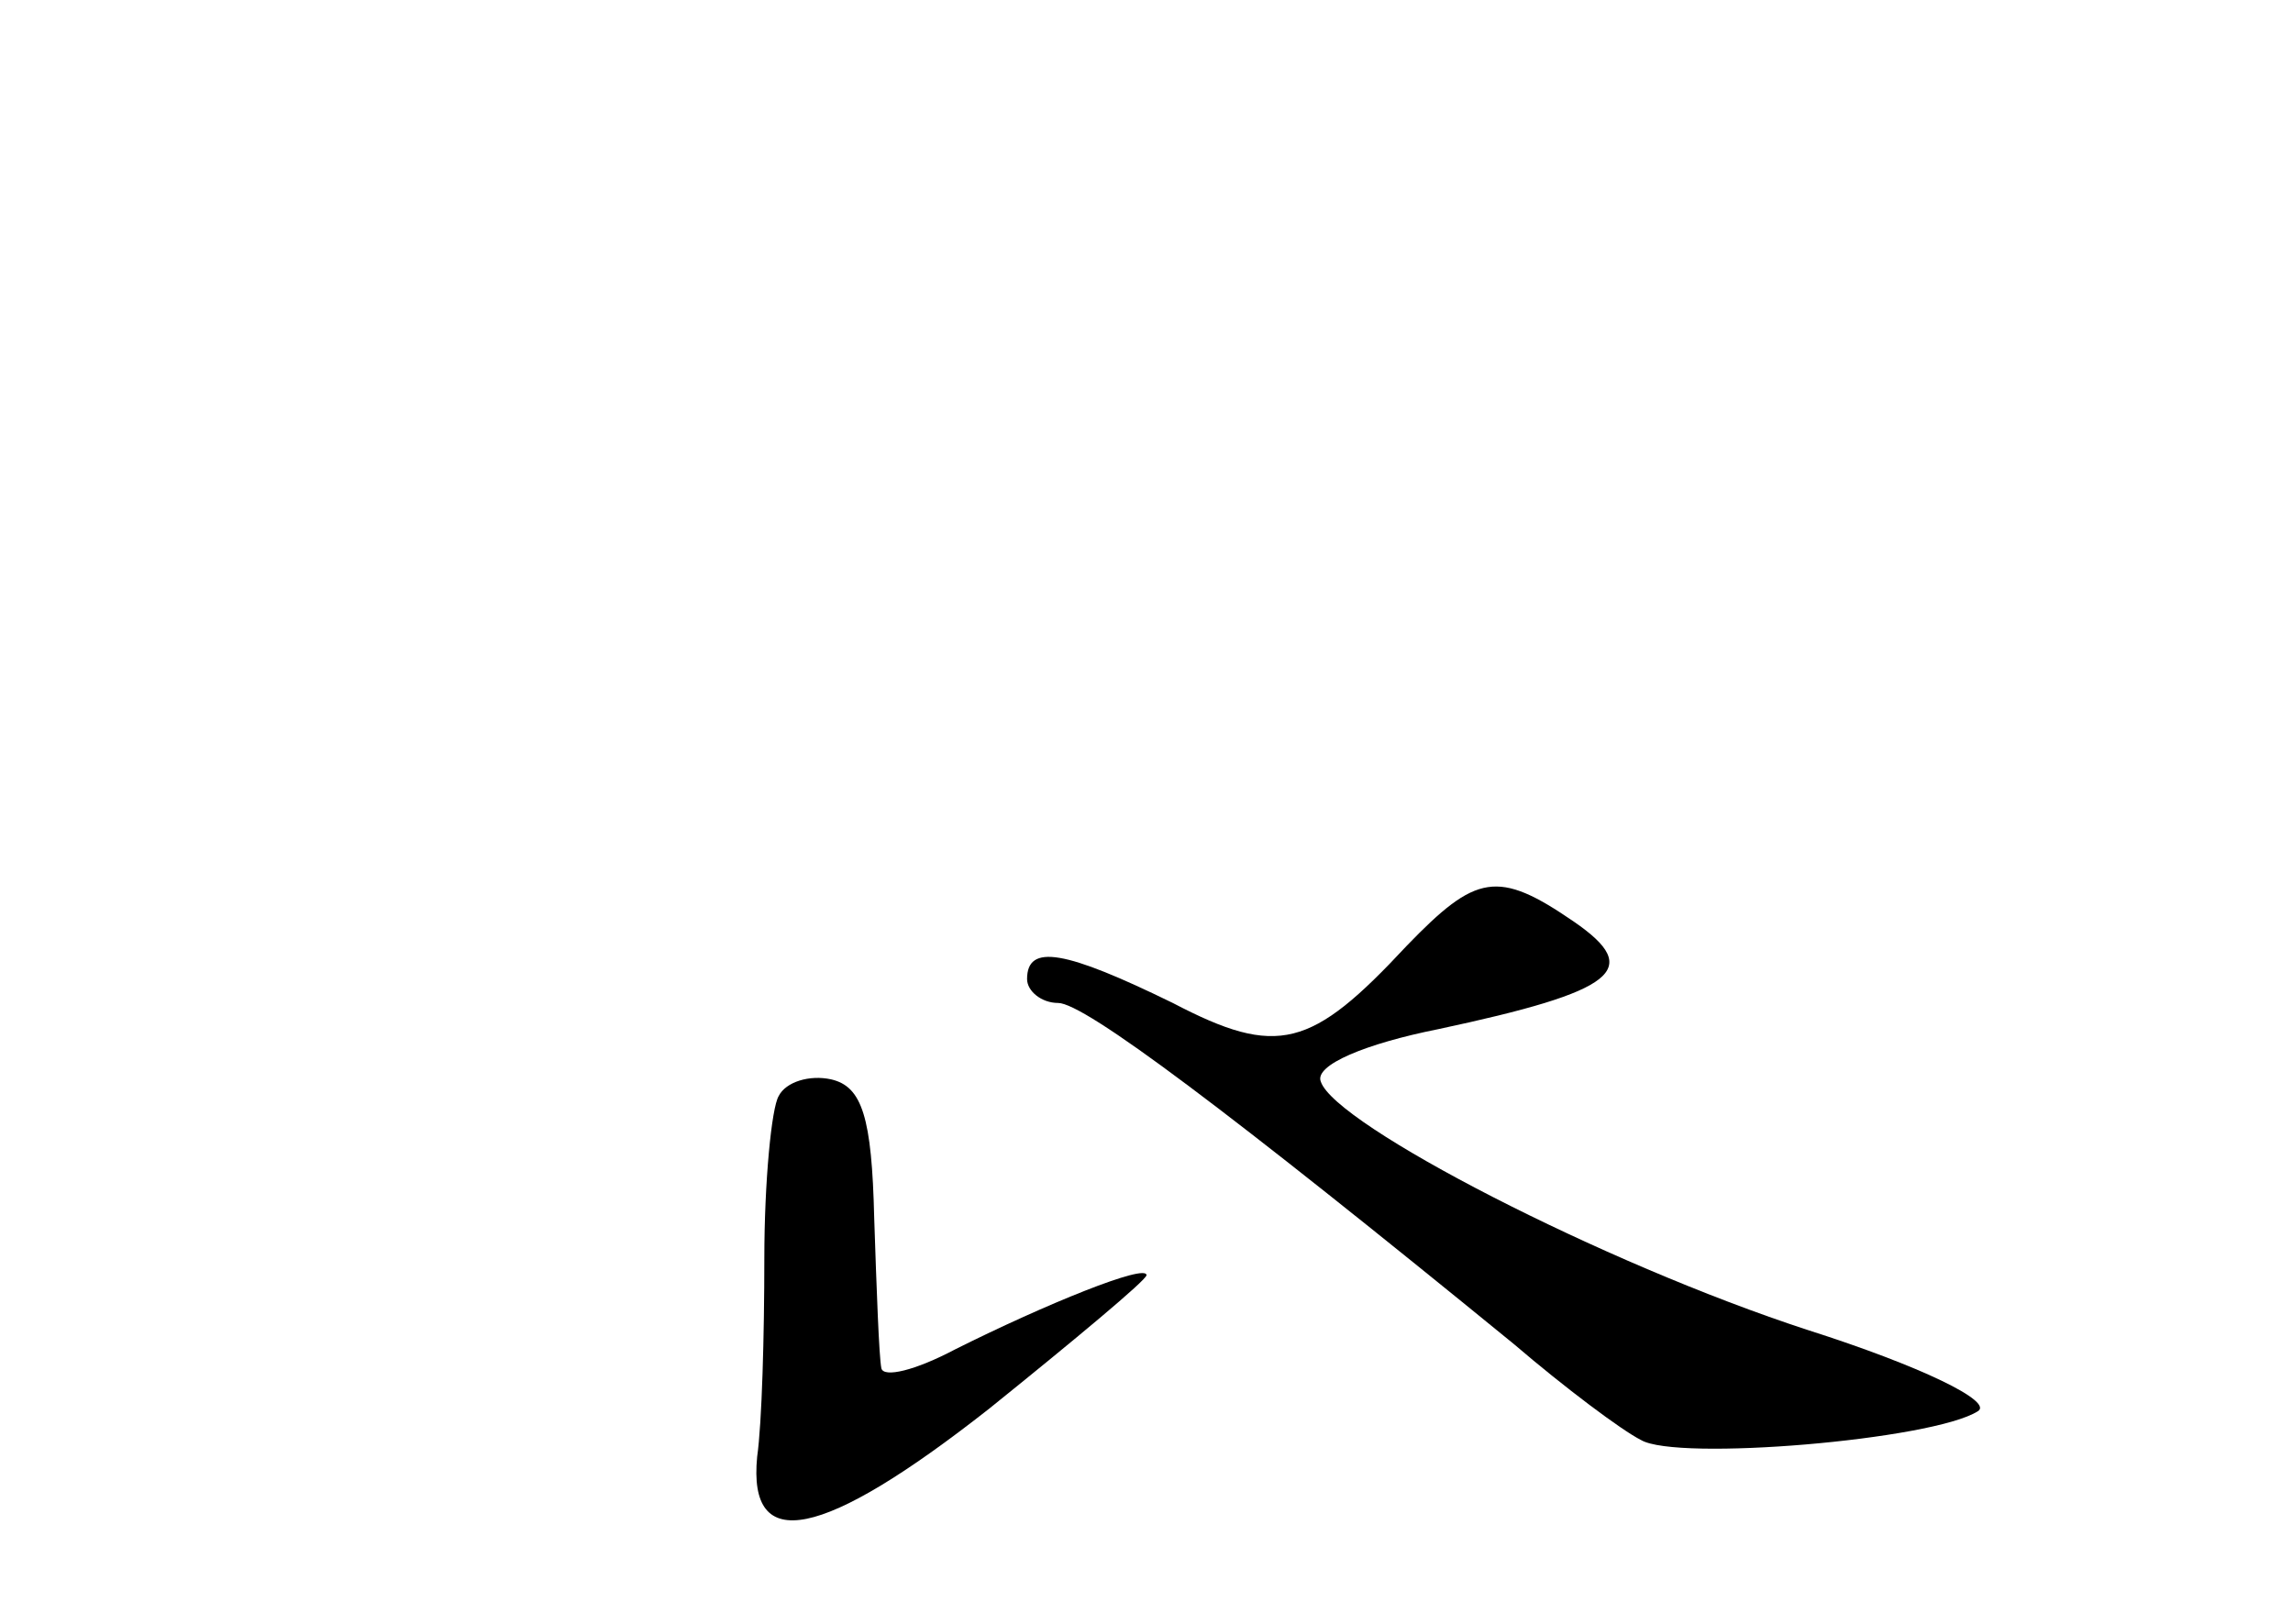 <?xml version="1.0" standalone="no"?>
<!DOCTYPE svg PUBLIC "-//W3C//DTD SVG 20010904//EN"
 "http://www.w3.org/TR/2001/REC-SVG-20010904/DTD/svg10.dtd">
<svg version="1.0" xmlns="http://www.w3.org/2000/svg"
 width="96pt" height="68pt" viewBox="0 0 96 68"
 preserveAspectRatio="xMidYMid meet">
<g transform="translate(0,68) scale(0.1,-0.1)"
fill="#000000" stroke="none">
<path d="M589 284 c-40 -43 -54 -47 -98 -24 -45 22 -61 25 -61 10 0 -5 6 -10
13 -10 11 0 71 -45 191 -143 21 -18 45 -36 53 -40 15 -9 122 0 141 12 7 4 -24
19 -71 34 -86 28 -198 86 -204 104 -3 7 19 16 49 22 75 16 86 25 57 45 -32 22
-41 20 -70 -10z"/>
<path d="M326 221 c-3 -5 -6 -36 -6 -68 0 -32 -1 -69 -3 -83 -4 -41 27 -35 97
20 36 29 66 54 66 56 0 5 -42 -12 -80 -31 -17 -9 -30 -12 -31 -8 -1 5 -2 33
-3 63 -1 42 -5 55 -18 58 -9 2 -19 -1 -22 -7z"/>
</g>
</svg>
